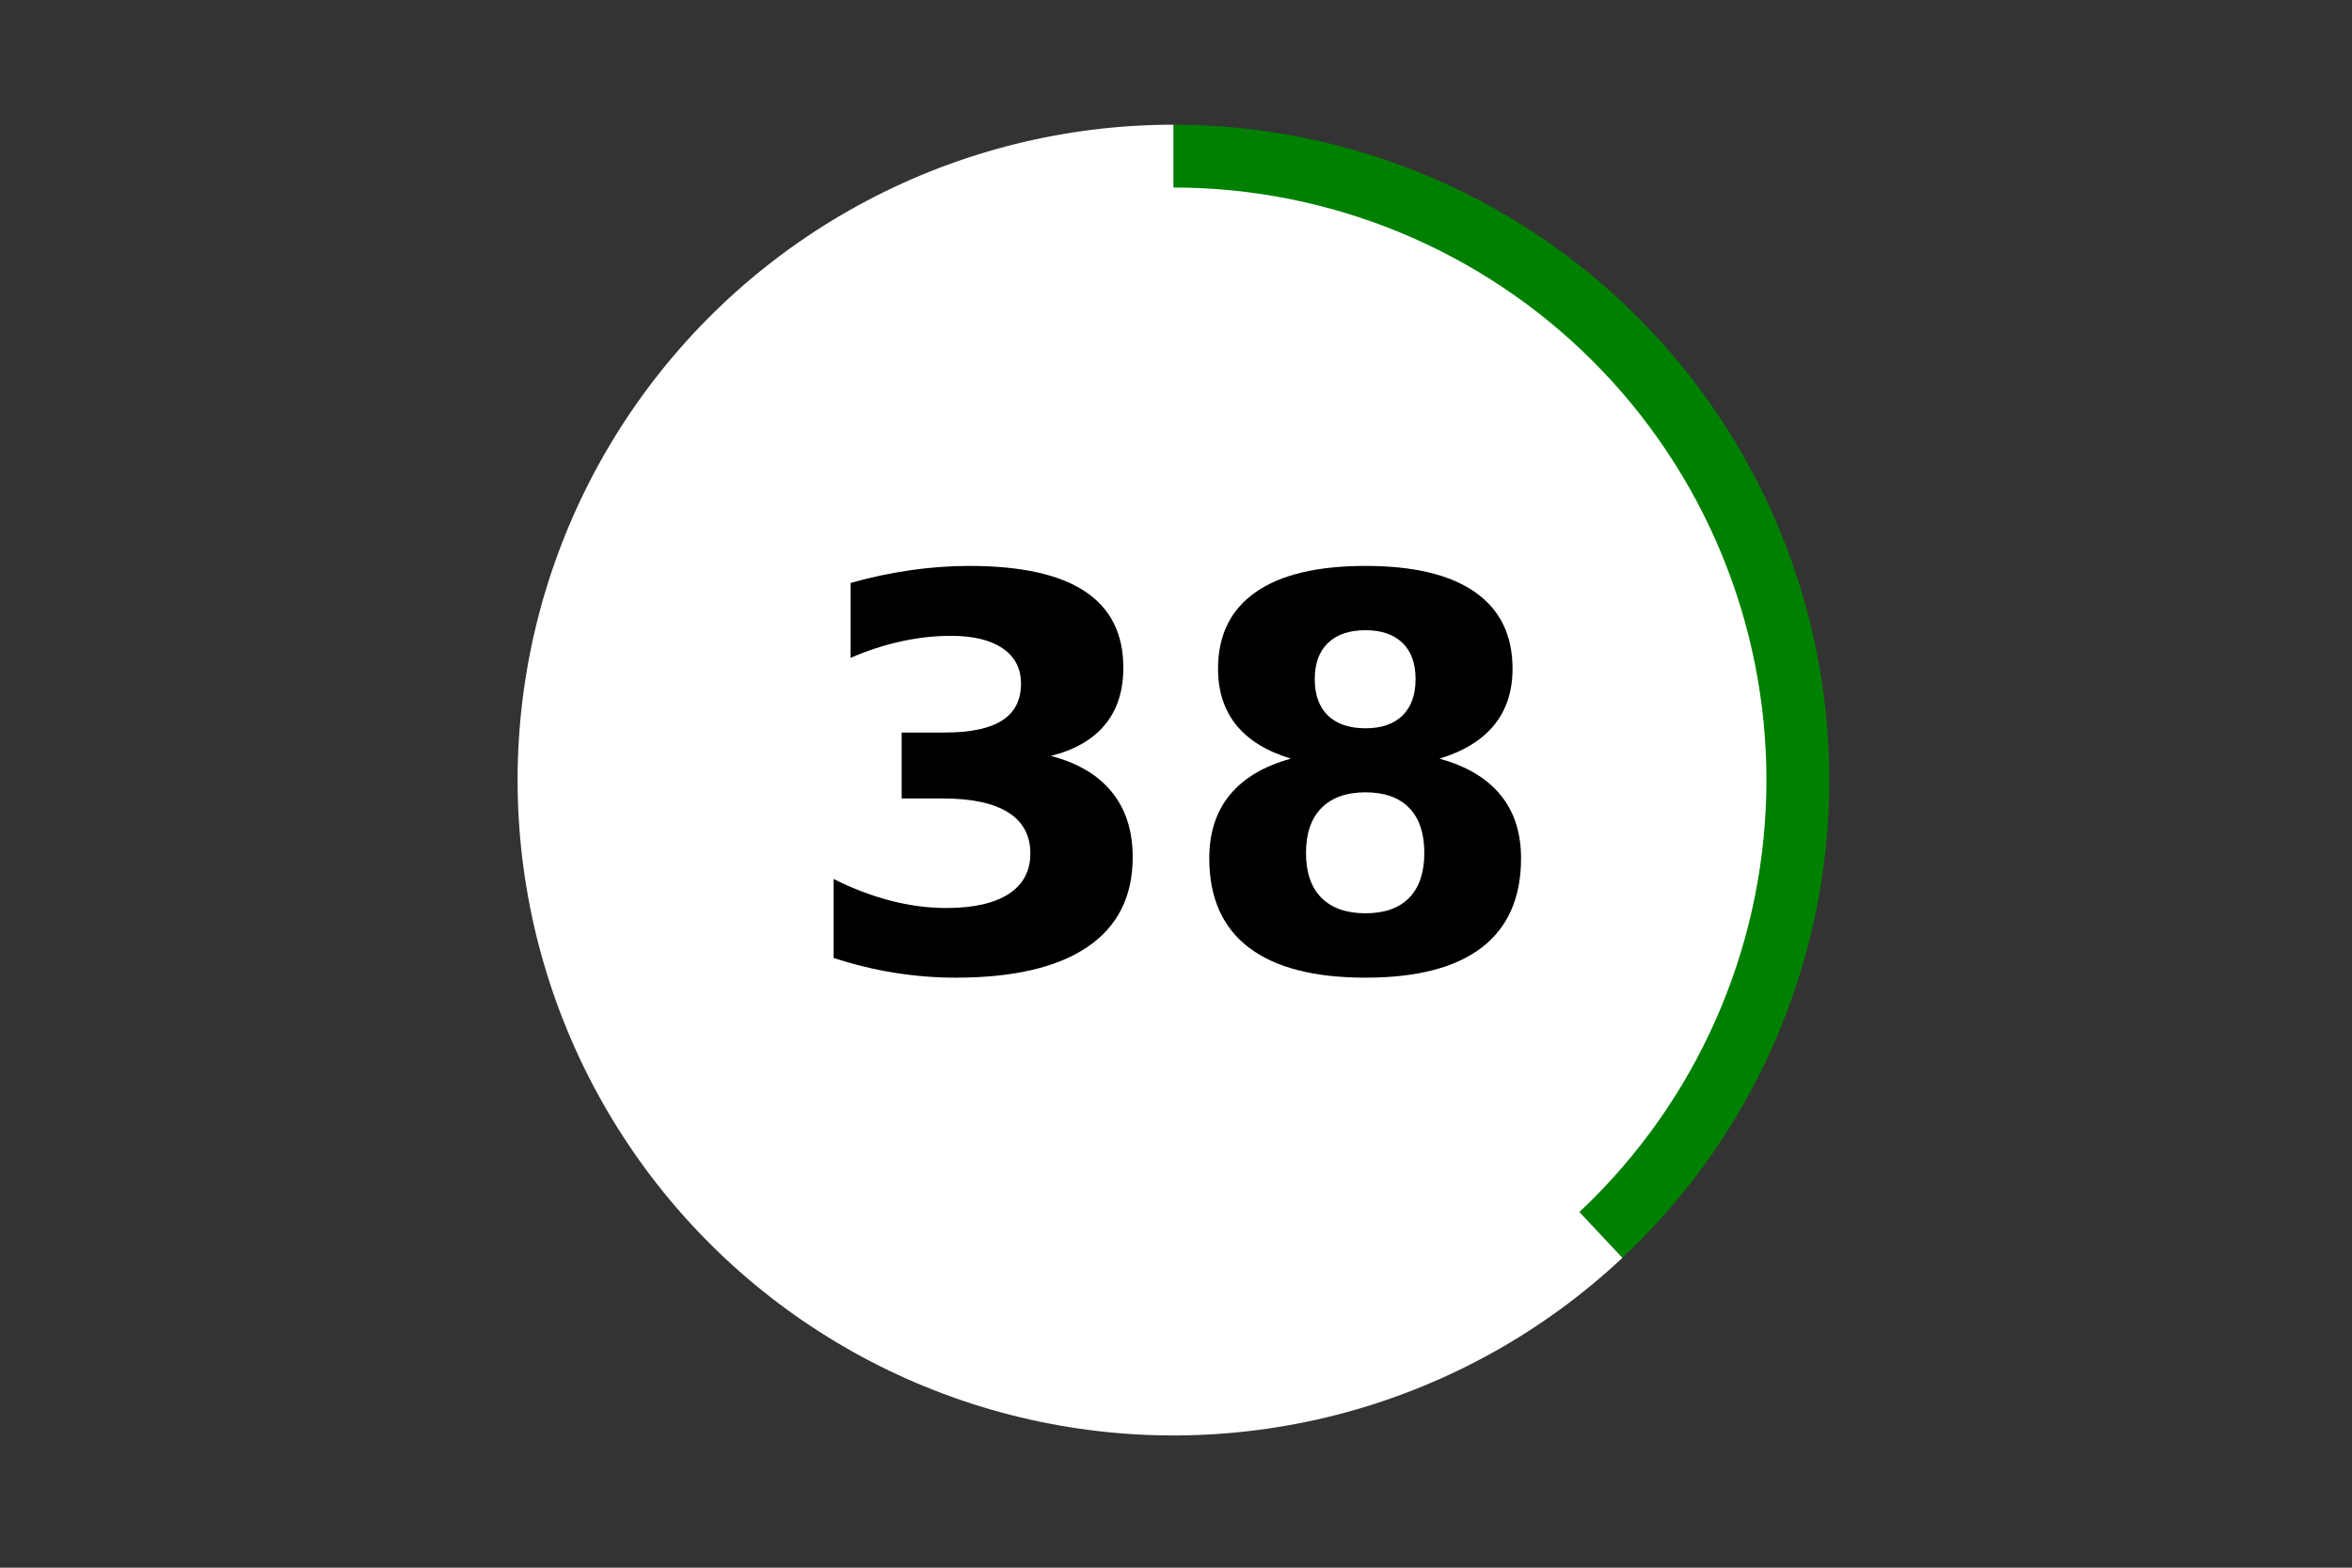 <?xml version="1.0" encoding="utf-8" standalone="no"?>
<!DOCTYPE svg PUBLIC "-//W3C//DTD SVG 1.1//EN"
  "http://www.w3.org/Graphics/SVG/1.1/DTD/svg11.dtd">
<!-- Created with matplotlib (https://matplotlib.org/) -->
<svg height="288pt" version="1.1" viewBox="0 0 432 288" width="432pt" xmlns="http://www.w3.org/2000/svg" xmlns:xlink="http://www.w3.org/1999/xlink">
 <rect x="0" y="0" width="432" height="288" fill="#333333" stroke="none"/>
 <defs>
  <style type="text/css">*{stroke-linecap:butt;stroke-linejoin:round;}</style>
 </defs>
 <g id="figure_1">
  <g id="patch_1">
   <path d="M 0 288 
L 432 288 
L 432 0 
L 0 0 
z
" style="fill:none;"/>
  </g>
  <g id="axes_1">
   <g id="patch_2">
    <path d="M 297.993 231.075 
C 315.594 214.555 327.825 193.123 333.092 169.572 
C 338.359 146.021 336.422 121.423 327.534 98.986 
C 318.646 76.549 303.21 57.292 283.241 43.728 
C 263.272 30.164 239.676 22.909 215.531 22.909 
L 215.531 143.308 
L 297.993 231.075 
z
" style="fill:#008000;"/>
   </g>
   <g id="patch_3">
    <path d="M 215.531 22.909 
C 195.883 22.909 176.529 27.714 159.164 36.904 
C 141.799 46.093 126.944 59.391 115.9 75.634 
C 104.856 91.876 97.953 110.576 95.797 130.096 
C 93.641 149.616 96.296 169.37 103.529 187.629 
C 110.762 205.889 122.357 222.105 137.298 234.86 
C 152.239 247.614 170.078 256.523 189.254 260.807 
C 208.429 265.091 228.366 264.621 247.318 259.439 
C 266.27 254.257 283.67 244.518 297.993 231.075 
L 215.531 143.308 
L 215.531 22.909 
z
" style="fill:#ffffff;"/>
   </g>
   <g id="patch_4">
    <path clip-path="url(#pc4cc14b976)" d="M 215.531 251.667 
C 244.284 251.667 271.862 240.249 292.193 219.929 
C 312.524 199.609 323.947 172.045 323.947 143.308 
C 323.947 114.571 312.524 87.007 292.193 66.687 
C 271.862 46.366 244.284 34.949 215.531 34.949 
C 186.779 34.949 159.201 46.366 138.87 66.687 
C 118.539 87.007 107.116 114.571 107.116 143.308 
C 107.116 172.045 118.539 199.609 138.87 219.929 
C 159.201 240.249 186.779 251.667 215.531 251.667 
z
" style="fill:#ffffff;stroke:#ffffff;stroke-linejoin:miter;"/>
   </g>
   <g id="matplotlib.axis_1">
    <g id="text_1">
     <!-- 38 -->
     <g transform="translate(146.422 178.184)scale(1 -1)">
      <defs>
       <path d="M 46.578 39.312 
Q 53.953 37.406 57.781 32.688 
Q 61.625 27.984 61.625 20.703 
Q 61.625 9.859 53.312 4.219 
Q 45.016 -1.422 29.109 -1.422 
Q 23.484 -1.422 17.844 -0.516 
Q 12.203 0.391 6.688 2.203 
L 6.688 16.703 
Q 11.969 14.062 17.156 12.719 
Q 22.359 11.375 27.391 11.375 
Q 34.859 11.375 38.844 13.953 
Q 42.828 16.547 42.828 21.391 
Q 42.828 26.375 38.75 28.938 
Q 34.672 31.5 26.703 31.5 
L 19.188 31.5 
L 19.188 43.609 
L 27.094 43.609 
Q 34.188 43.609 37.641 45.828 
Q 41.109 48.047 41.109 52.594 
Q 41.109 56.781 37.734 59.078 
Q 34.375 61.375 28.219 61.375 
Q 23.688 61.375 19.047 60.344 
Q 14.406 59.328 9.812 57.328 
L 9.812 71.094 
Q 15.375 72.656 20.844 73.438 
Q 26.312 74.219 31.594 74.219 
Q 45.797 74.219 52.844 69.547 
Q 59.906 64.891 59.906 55.516 
Q 59.906 49.125 56.531 45.047 
Q 53.172 40.969 46.578 39.312 
z
" id="DejaVuSans-Bold-51"/>
       <path d="M 34.812 32.625 
Q 29.547 32.625 26.703 29.734 
Q 23.875 26.859 23.875 21.484 
Q 23.875 16.109 26.703 13.25 
Q 29.547 10.406 34.812 10.406 
Q 40.047 10.406 42.828 13.25 
Q 45.609 16.109 45.609 21.484 
Q 45.609 26.906 42.828 29.766 
Q 40.047 32.625 34.812 32.625 
z
M 21.094 38.812 
Q 14.453 40.828 11.078 44.969 
Q 7.719 49.125 7.719 55.328 
Q 7.719 64.547 14.594 69.375 
Q 21.484 74.219 34.812 74.219 
Q 48.047 74.219 54.922 69.406 
Q 61.812 64.594 61.812 55.328 
Q 61.812 49.125 58.422 44.969 
Q 55.031 40.828 48.391 38.812 
Q 55.812 36.766 59.594 32.156 
Q 63.375 27.547 63.375 20.516 
Q 63.375 9.672 56.172 4.125 
Q 48.969 -1.422 34.812 -1.422 
Q 20.609 -1.422 13.359 4.125 
Q 6.109 9.672 6.109 20.516 
Q 6.109 27.547 9.891 32.156 
Q 13.672 36.766 21.094 38.812 
z
M 25.484 53.422 
Q 25.484 49.078 27.906 46.734 
Q 30.328 44.391 34.812 44.391 
Q 39.203 44.391 41.594 46.734 
Q 44 49.078 44 53.422 
Q 44 57.766 41.594 60.078 
Q 39.203 62.406 34.812 62.406 
Q 30.328 62.406 27.906 60.062 
Q 25.484 57.719 25.484 53.422 
z
" id="DejaVuSans-Bold-56"/>
      </defs>
      <use xlink:href="#DejaVuSans-Bold-51"/>
      <use x="69.58" xlink:href="#DejaVuSans-Bold-56"/>
     </g>
    </g>
   </g>
   <g id="matplotlib.axis_2"/>
  </g>
 </g>
 <defs>
  <clipPath id="pc4cc14b976">
   <rect height="266.4" width="410.4" x="10.8" y="10.8"/>
  </clipPath>
 </defs>
</svg>
